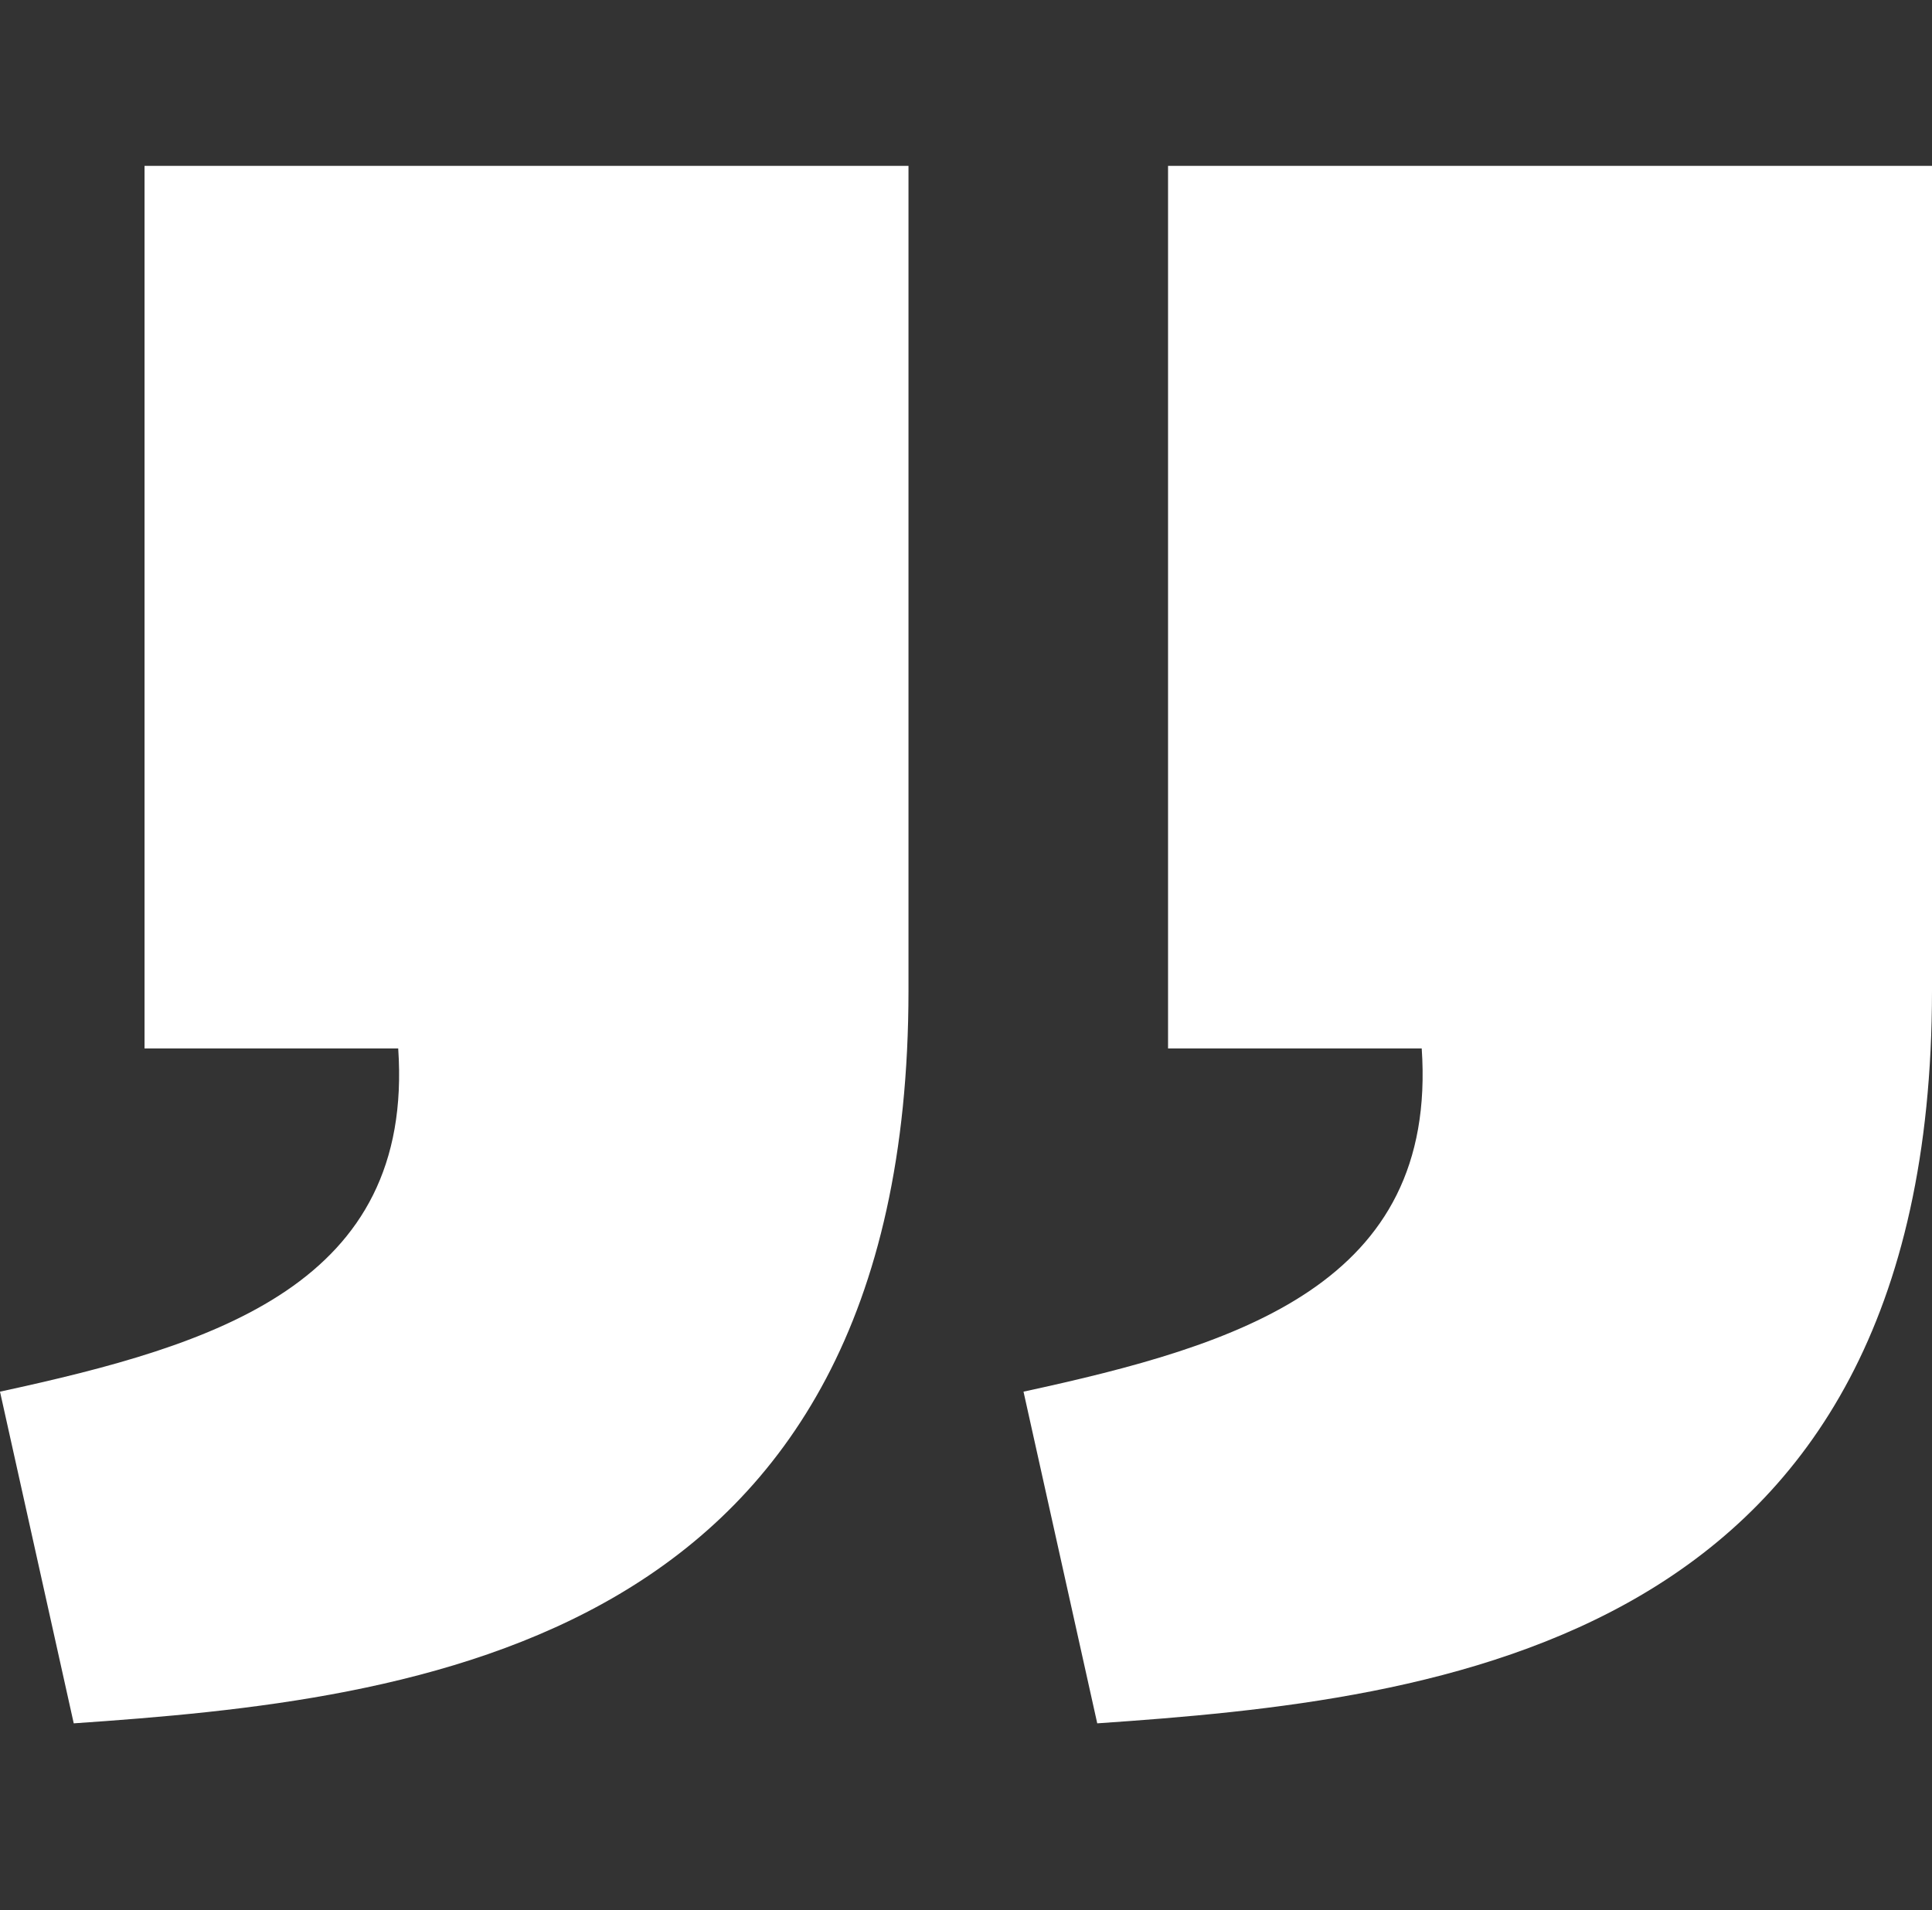 <svg width="90" height="89" viewBox="0 0 90 89" fill="none" xmlns="http://www.w3.org/2000/svg">
<rect x="0" y="0" width="90" height="89" fill="#333333" stroke="none"/>
<g id="el:quote-right">
<path id="Vector" d="M51.114 80.295C67.063 79.199 89.987 76.709 90 46.161V7.727H54.412V48.849H66.229C66.978 59.829 57.733 62.664 47.679 64.841L51.114 80.295ZM3.435 80.295C19.383 79.199 42.308 76.708 42.321 46.161V7.727H6.733V48.849H18.55C19.298 59.829 10.053 62.664 0 64.841L3.435 80.295Z" fill="white"/>
</g>
</svg>
